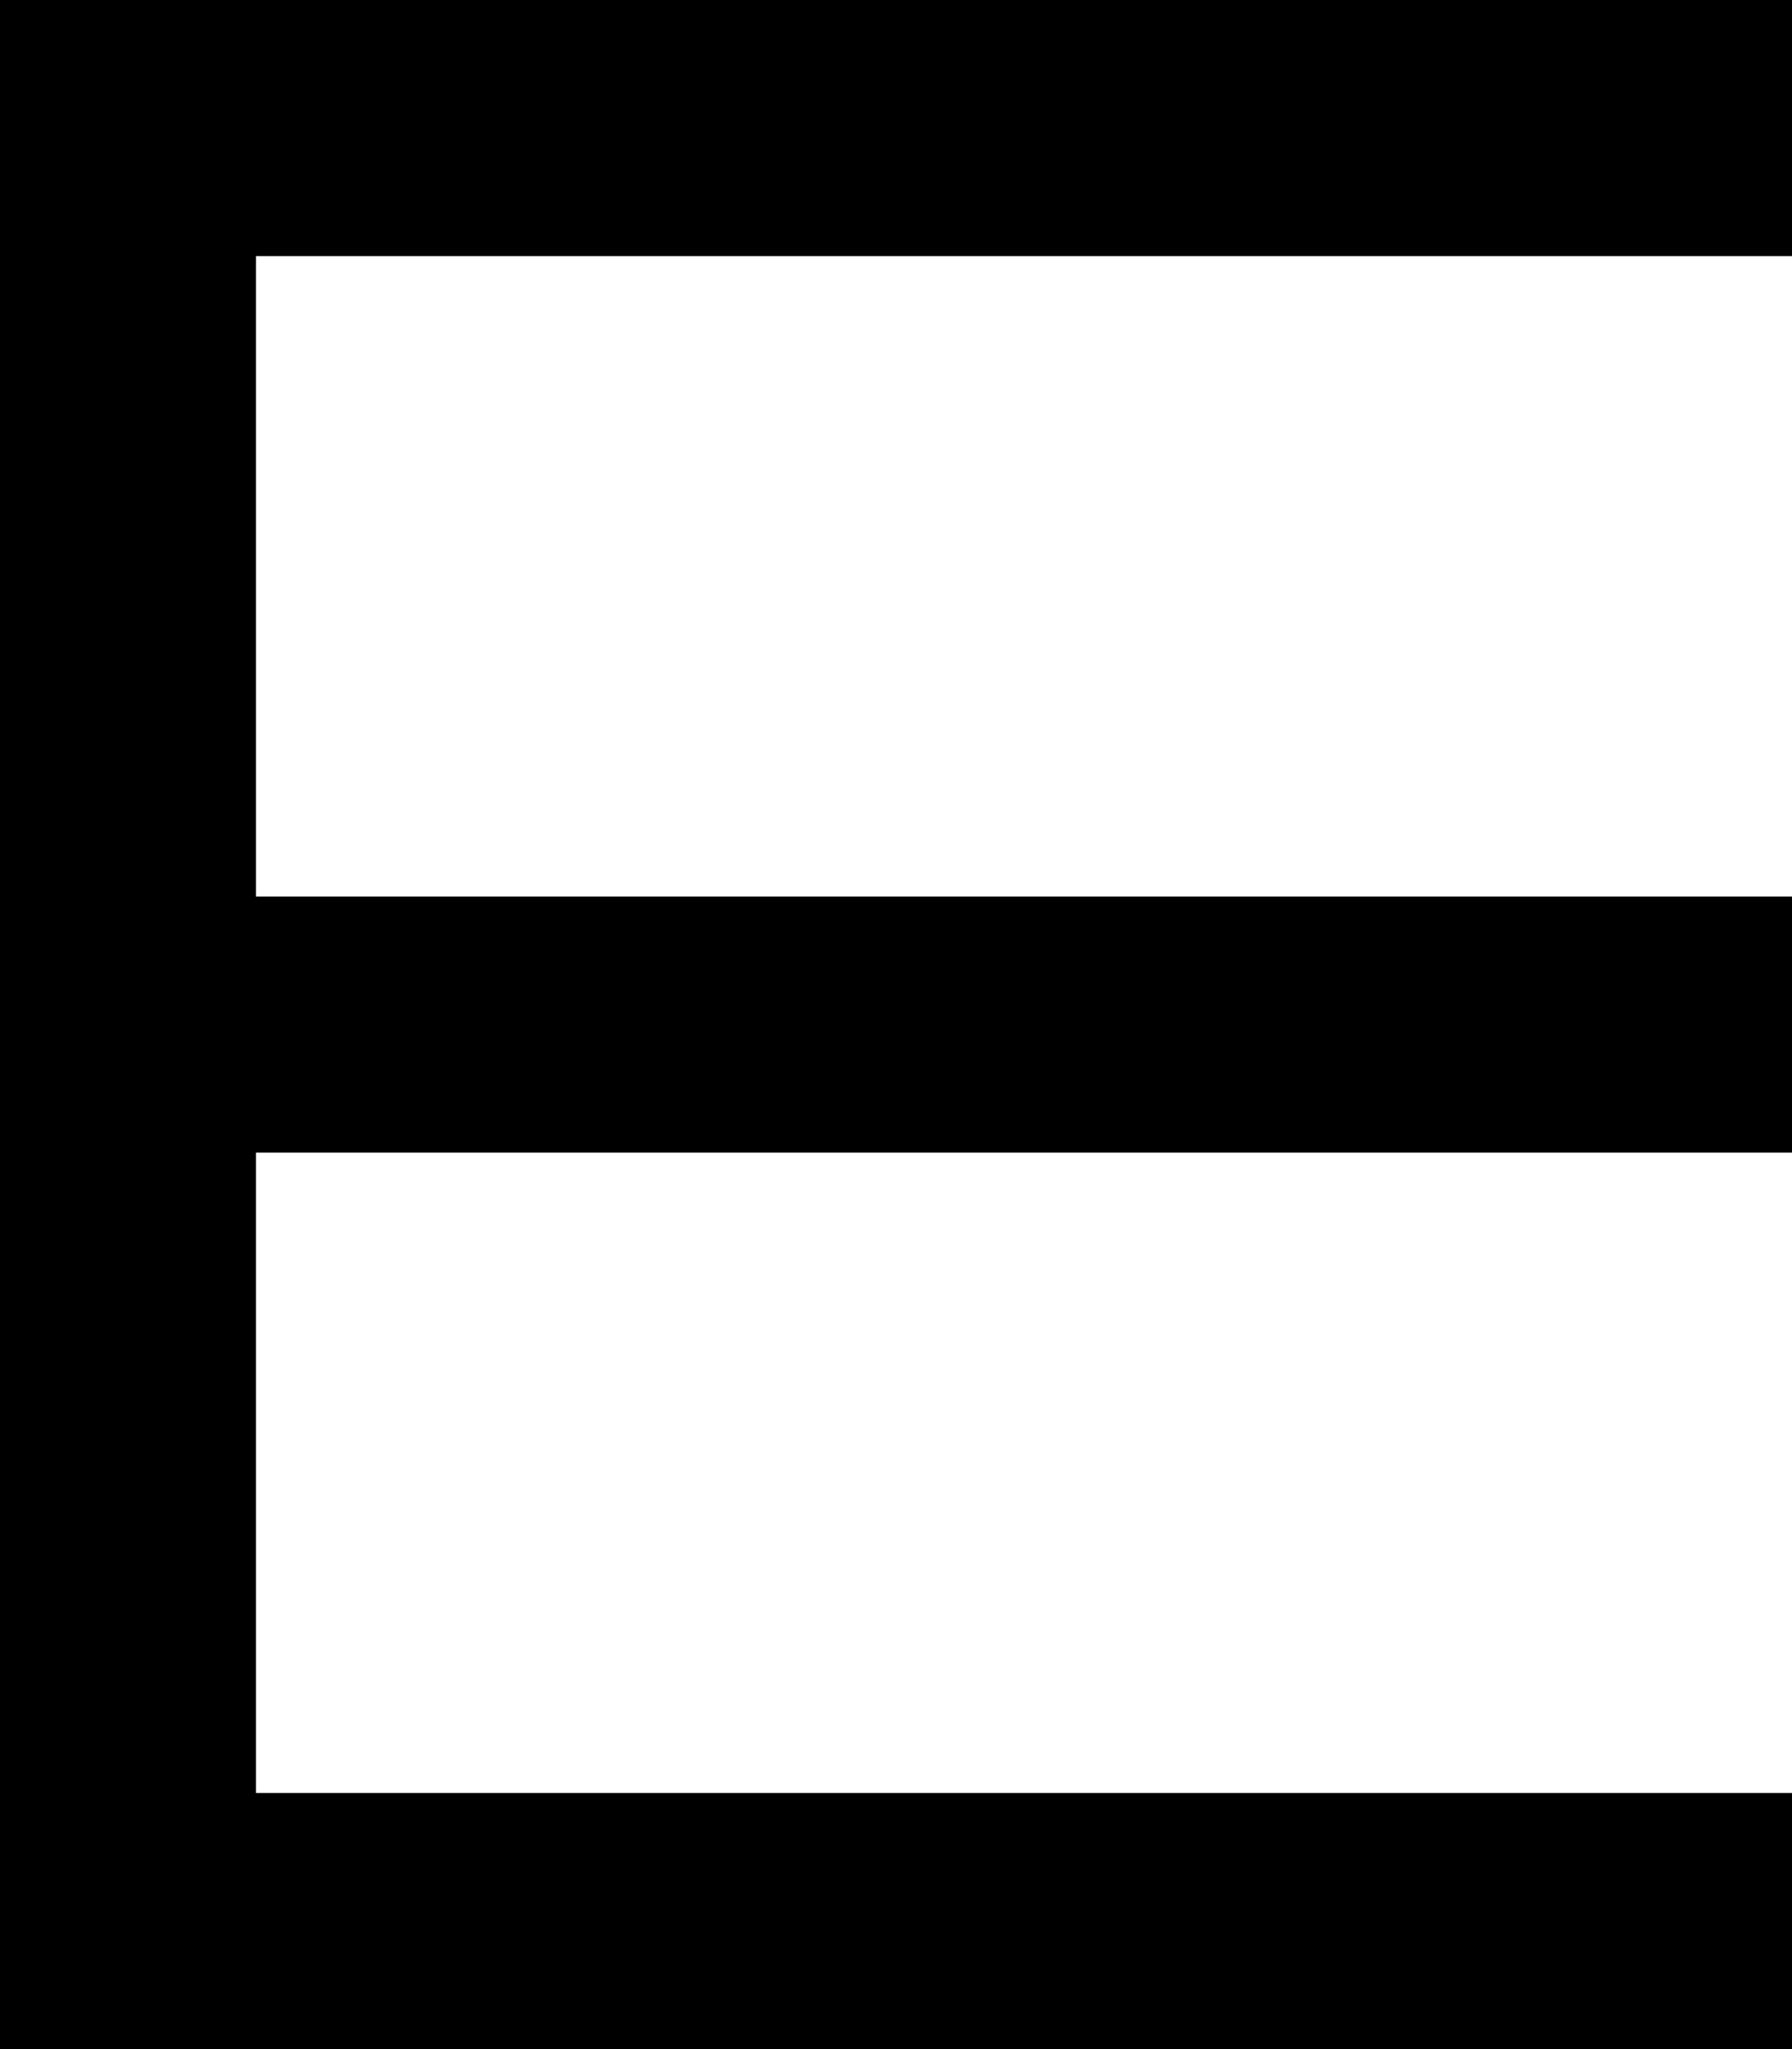 <?xml version="1.0" encoding="UTF-8"?>
<svg xmlns="http://www.w3.org/2000/svg" xmlns:xlink="http://www.w3.org/1999/xlink" width="86.811pt" height="99.213pt" viewBox="0 0 86.811 99.213" version="1.1">
<g id="surface1">
<path style=" stroke:none;fill-rule:nonzero;fill:rgb(0%,0%,0%);fill-opacity:1;" d="M 0 0 L 86.812 0 L 86.812 12.402 L 12.402 12.402 L 12.402 43.406 L 86.812 43.406 L 86.812 55.809 L 12.402 55.809 L 12.402 86.812 L 86.812 86.812 L 86.812 99.215 L 0 99.215 Z M 0 0 "/>
</g>
</svg>
